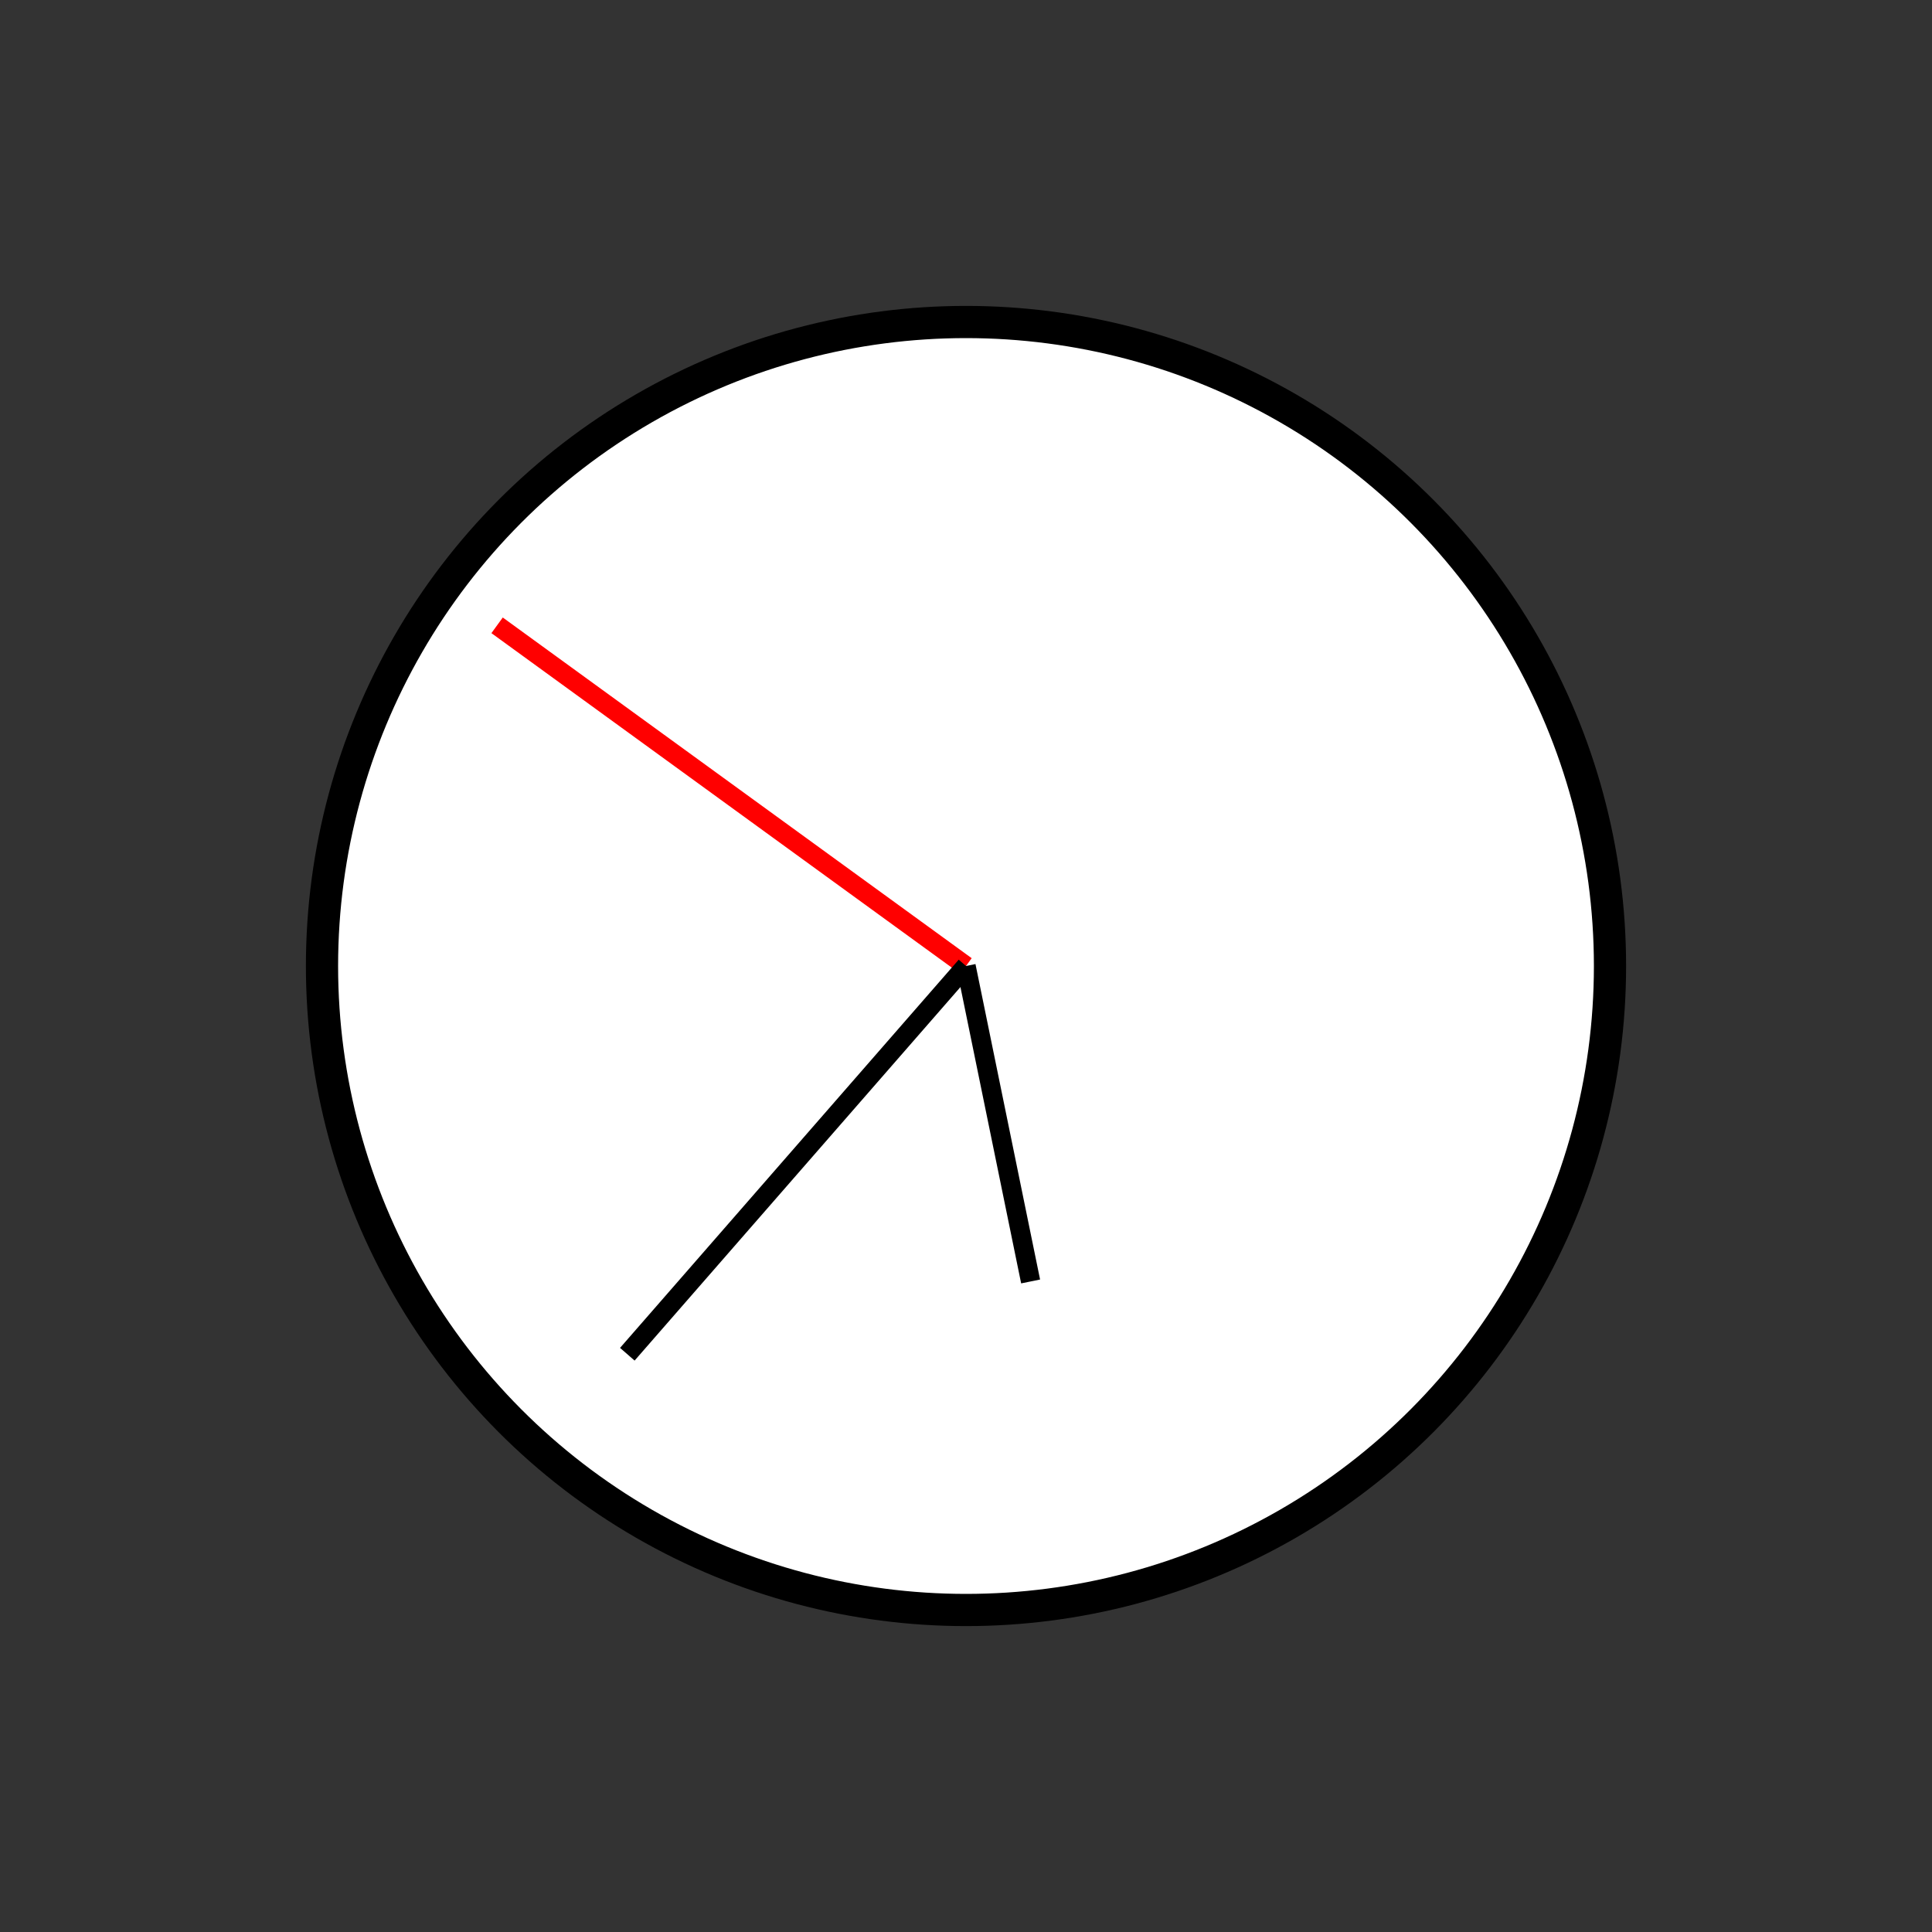 <?xml version="1.0" encoding="UTF-8" standalone="no"?>
<!DOCTYPE svg PUBLIC "-//W3C//DTD SVG 1.1//EN" "http://www.w3.org/Graphics/SVG/1.1/DTD/svg11.dtd">
<svg xmlns="http://www.w3.org/2000/svg"
     width="100%"
     height="100%"
     viewBox="0 0 300 300"
     version="2.0"><rect x="0" y="0" width="300" height="300" fill="#333333" stroke="none"/><circle cx="150" cy="150" r="100" style="fill:#fff;stroke:#000;stroke-width:5px;"/><line x1="150" y1="150" x2="77.188" y2="97.099" style="fill:none;stroke:#f00;stroke-width:3px;"/><line x1="150" y1="150" x2="97.410" y2="210.285" style="fill:none;stroke:#000;stroke-width:3px;"/><line x1="150" y1="150" x2="160.033" y2="198.983" style="fill:none;stroke:#000;stroke-width:3px;"/></svg>